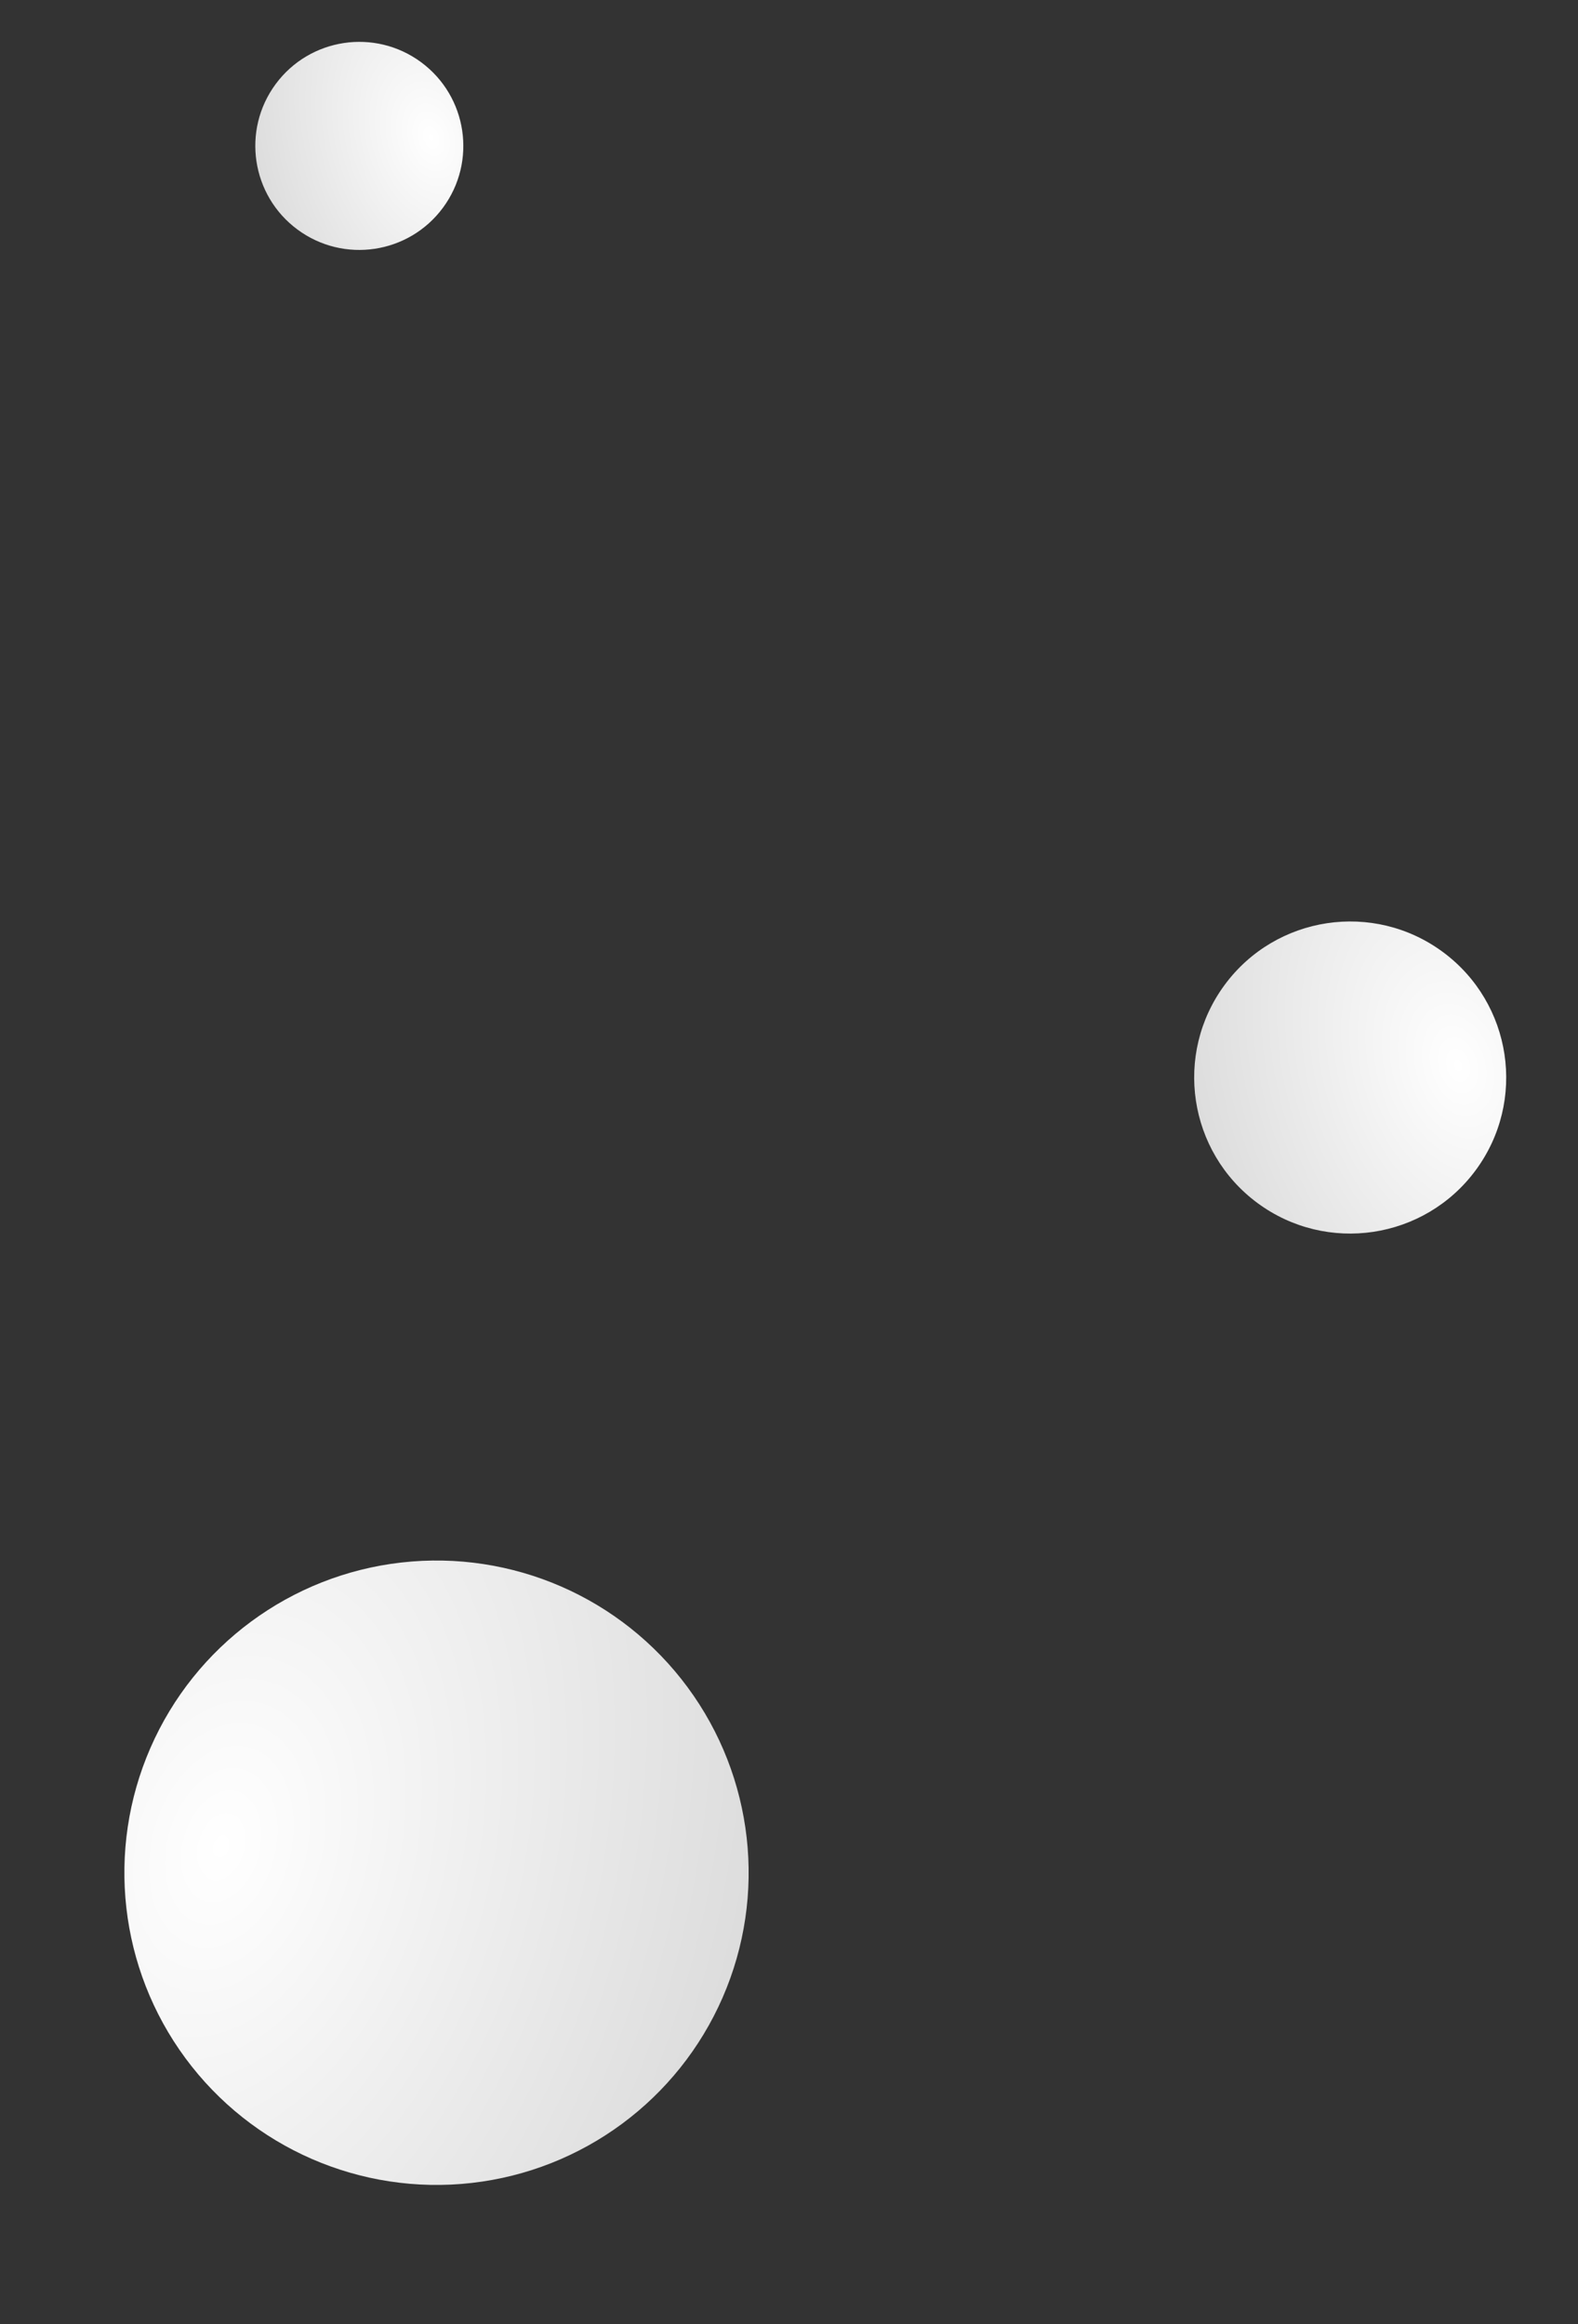 <svg width="91" height="134" viewBox="0 0 91 134" fill="none" xmlns="http://www.w3.org/2000/svg">
<rect x="0" y="0" width="91" height="134" fill="#333333" stroke="none"/>
<circle cx="25.173" cy="107.971" r="18" transform="rotate(-36.452 25.173 107.971)" fill="url(#paint0_radial_1174_50390)"/>
<circle cx="9" cy="9" r="9" transform="matrix(-0.804 -0.594 -0.594 0.804 90.445 60.234)" fill="url(#paint1_radial_1174_50390)"/>
<circle cx="6" cy="6" r="6" transform="matrix(-0.804 -0.594 -0.594 0.804 29.109 7.152)" fill="url(#paint2_radial_1174_50390)"/>
<defs>
<radialGradient id="paint0_radial_1174_50390" cx="0" cy="0" r="1" gradientUnits="userSpaceOnUse" gradientTransform="translate(16.044 99.439) rotate(52.566) scale(30.103 45.106)">
<stop stop-color="white"/>
<stop offset="1" stop-color="#DDDDDD"/>
</radialGradient>
<radialGradient id="paint1_radial_1174_50390" cx="0" cy="0" r="1" gradientUnits="userSpaceOnUse" gradientTransform="translate(4.435 4.734) rotate(52.566) scale(15.052 22.553)">
<stop stop-color="white"/>
<stop offset="1" stop-color="#DDDDDD"/>
</radialGradient>
<radialGradient id="paint2_radial_1174_50390" cx="0" cy="0" r="1" gradientUnits="userSpaceOnUse" gradientTransform="translate(2.957 3.156) rotate(52.566) scale(10.034 15.035)">
<stop stop-color="white"/>
<stop offset="1" stop-color="#DDDDDD"/>
</radialGradient>
</defs>
</svg>
